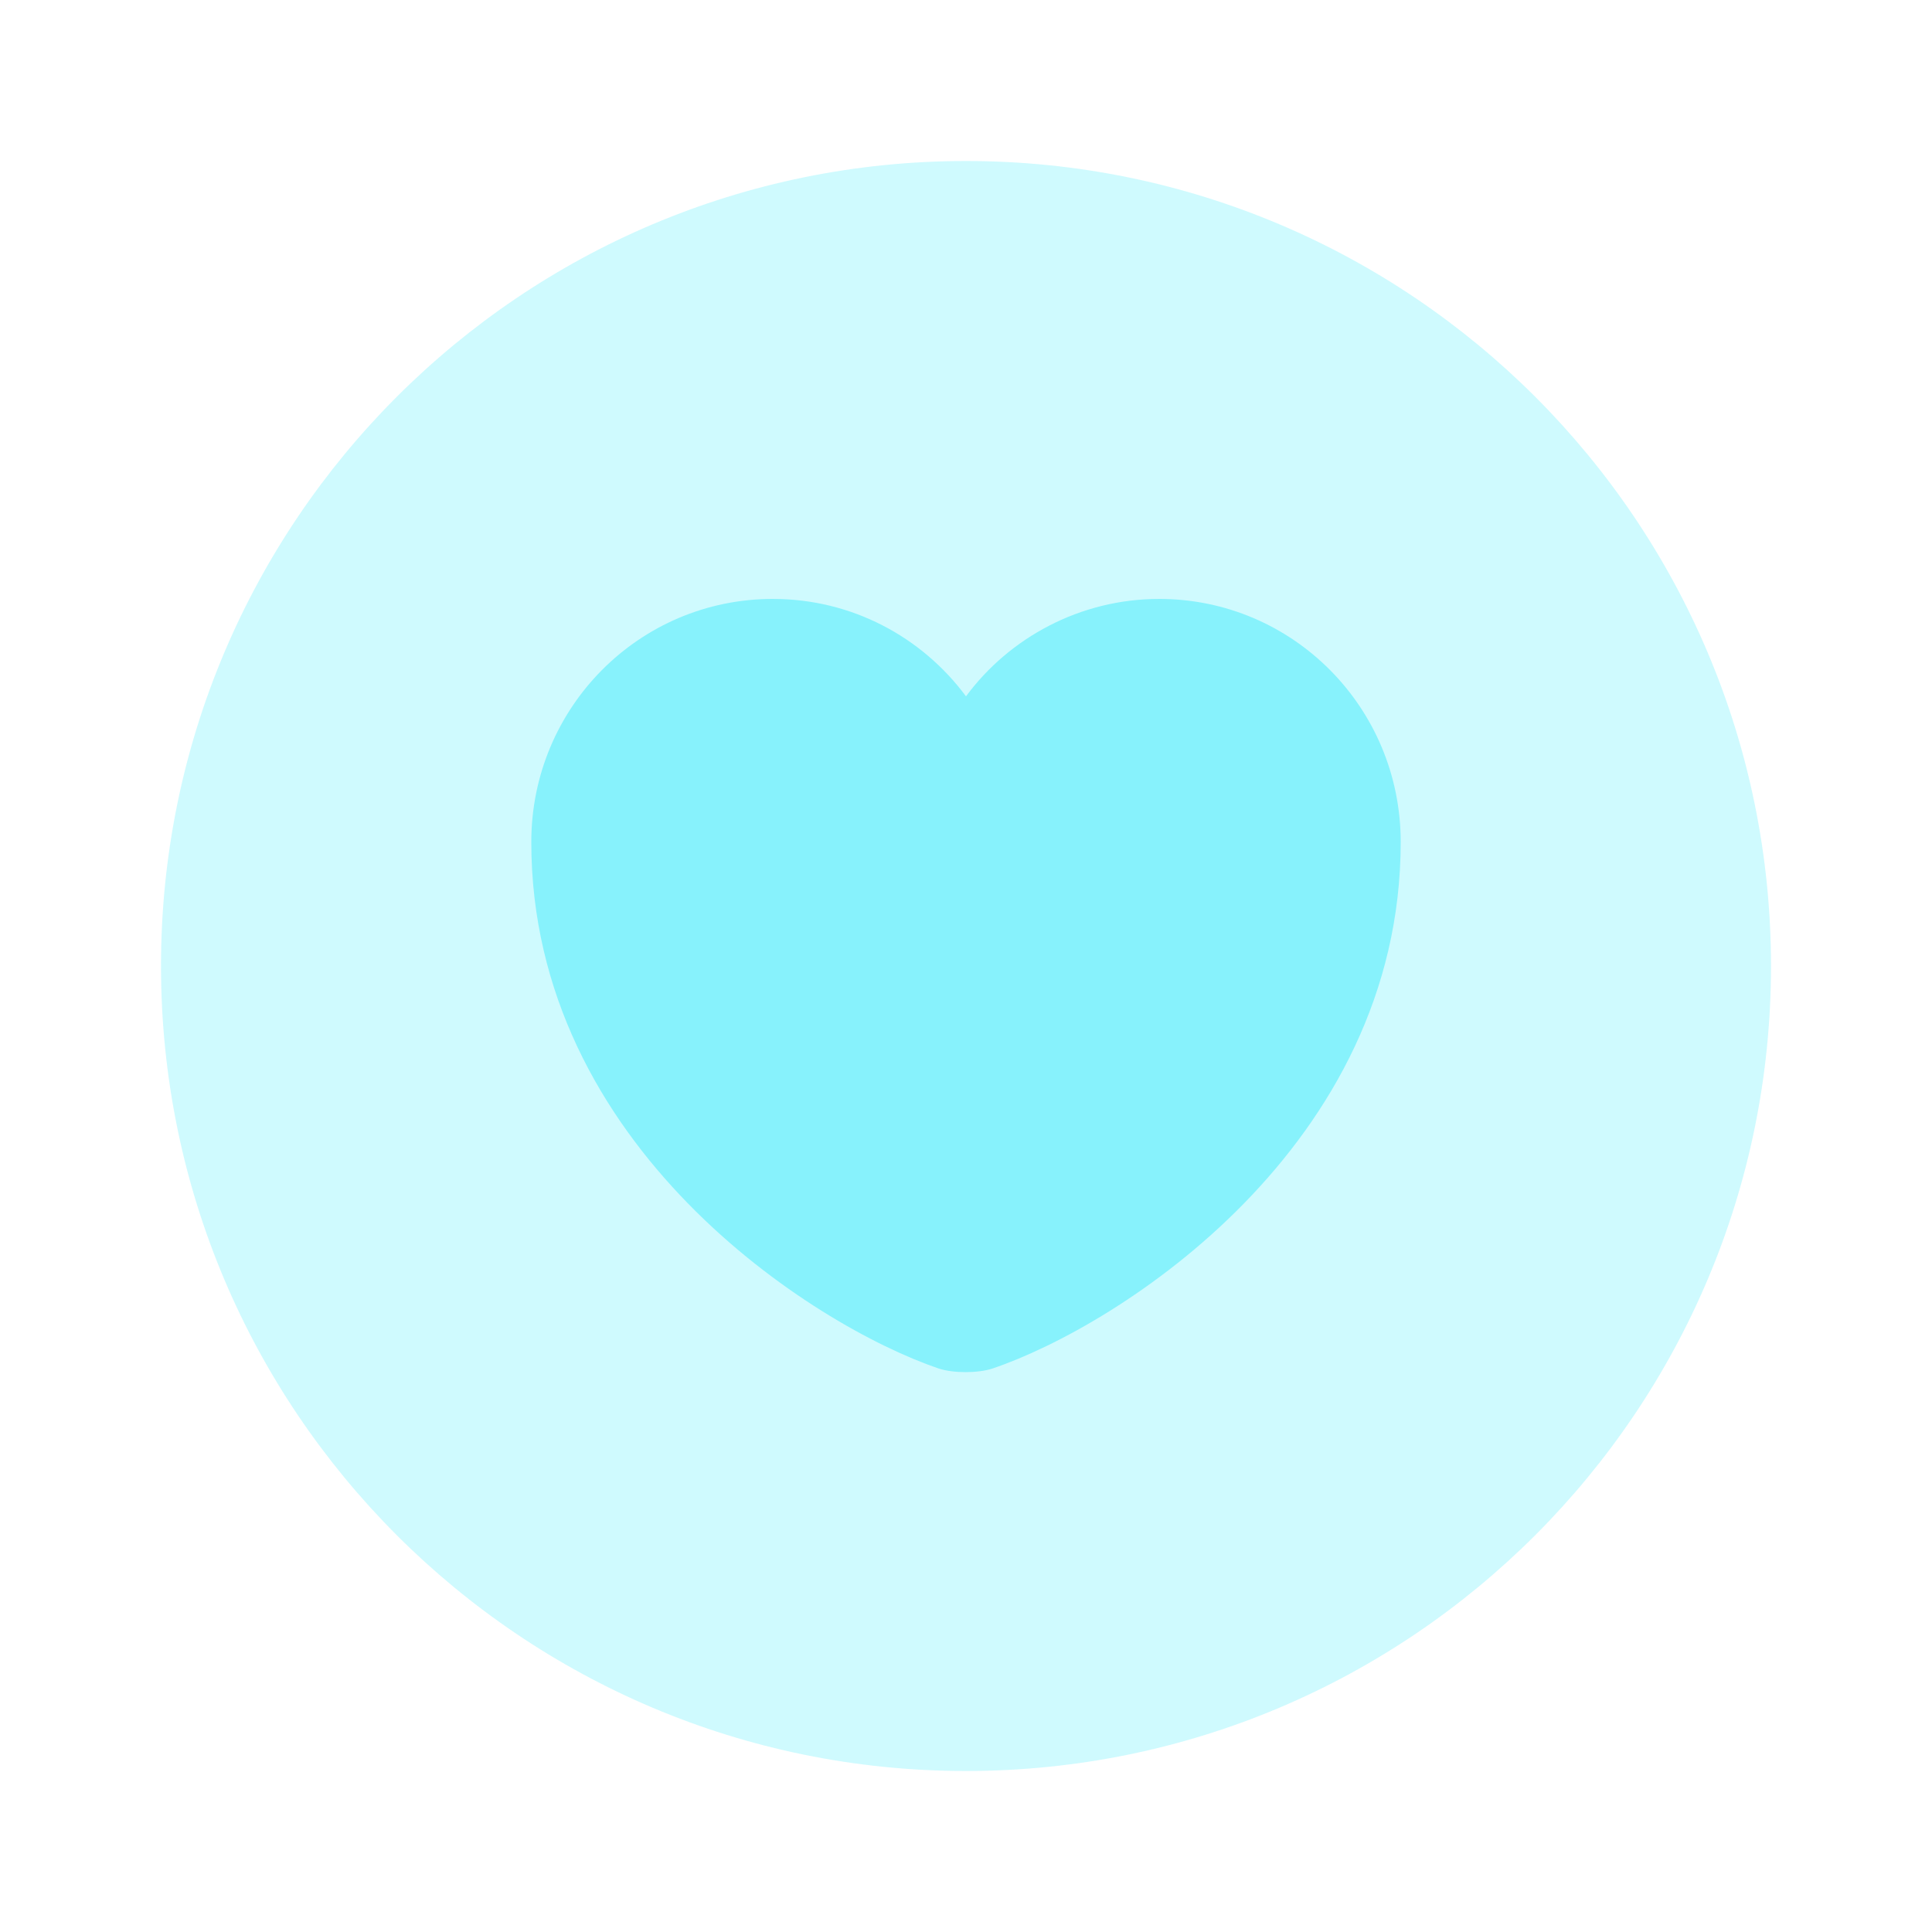 <svg width="36" height="36" viewBox="0 0 36 36" fill="none" xmlns="http://www.w3.org/2000/svg">
<path opacity="0.4" d="M18 33C26.284 33 33 26.284 33 18C33 9.716 26.284 3 18 3C9.716 3 3 9.716 3 18C3 26.284 9.716 33 18 33Z" fill="#87F2FC"/>
<path d="M18.495 25.5C18.225 25.59 17.76 25.59 17.49 25.5C15.15 24.705 9.9 21.36 9.9 15.69C9.9 13.185 11.91 11.16 14.4 11.16C15.87 11.16 17.175 11.865 18 12.975C18.81 11.88 20.13 11.16 21.6 11.16C24.09 11.16 26.1 13.185 26.1 15.69C26.1 21.36 20.85 24.705 18.495 25.5Z" fill="#87F2FC"/>
</svg>
